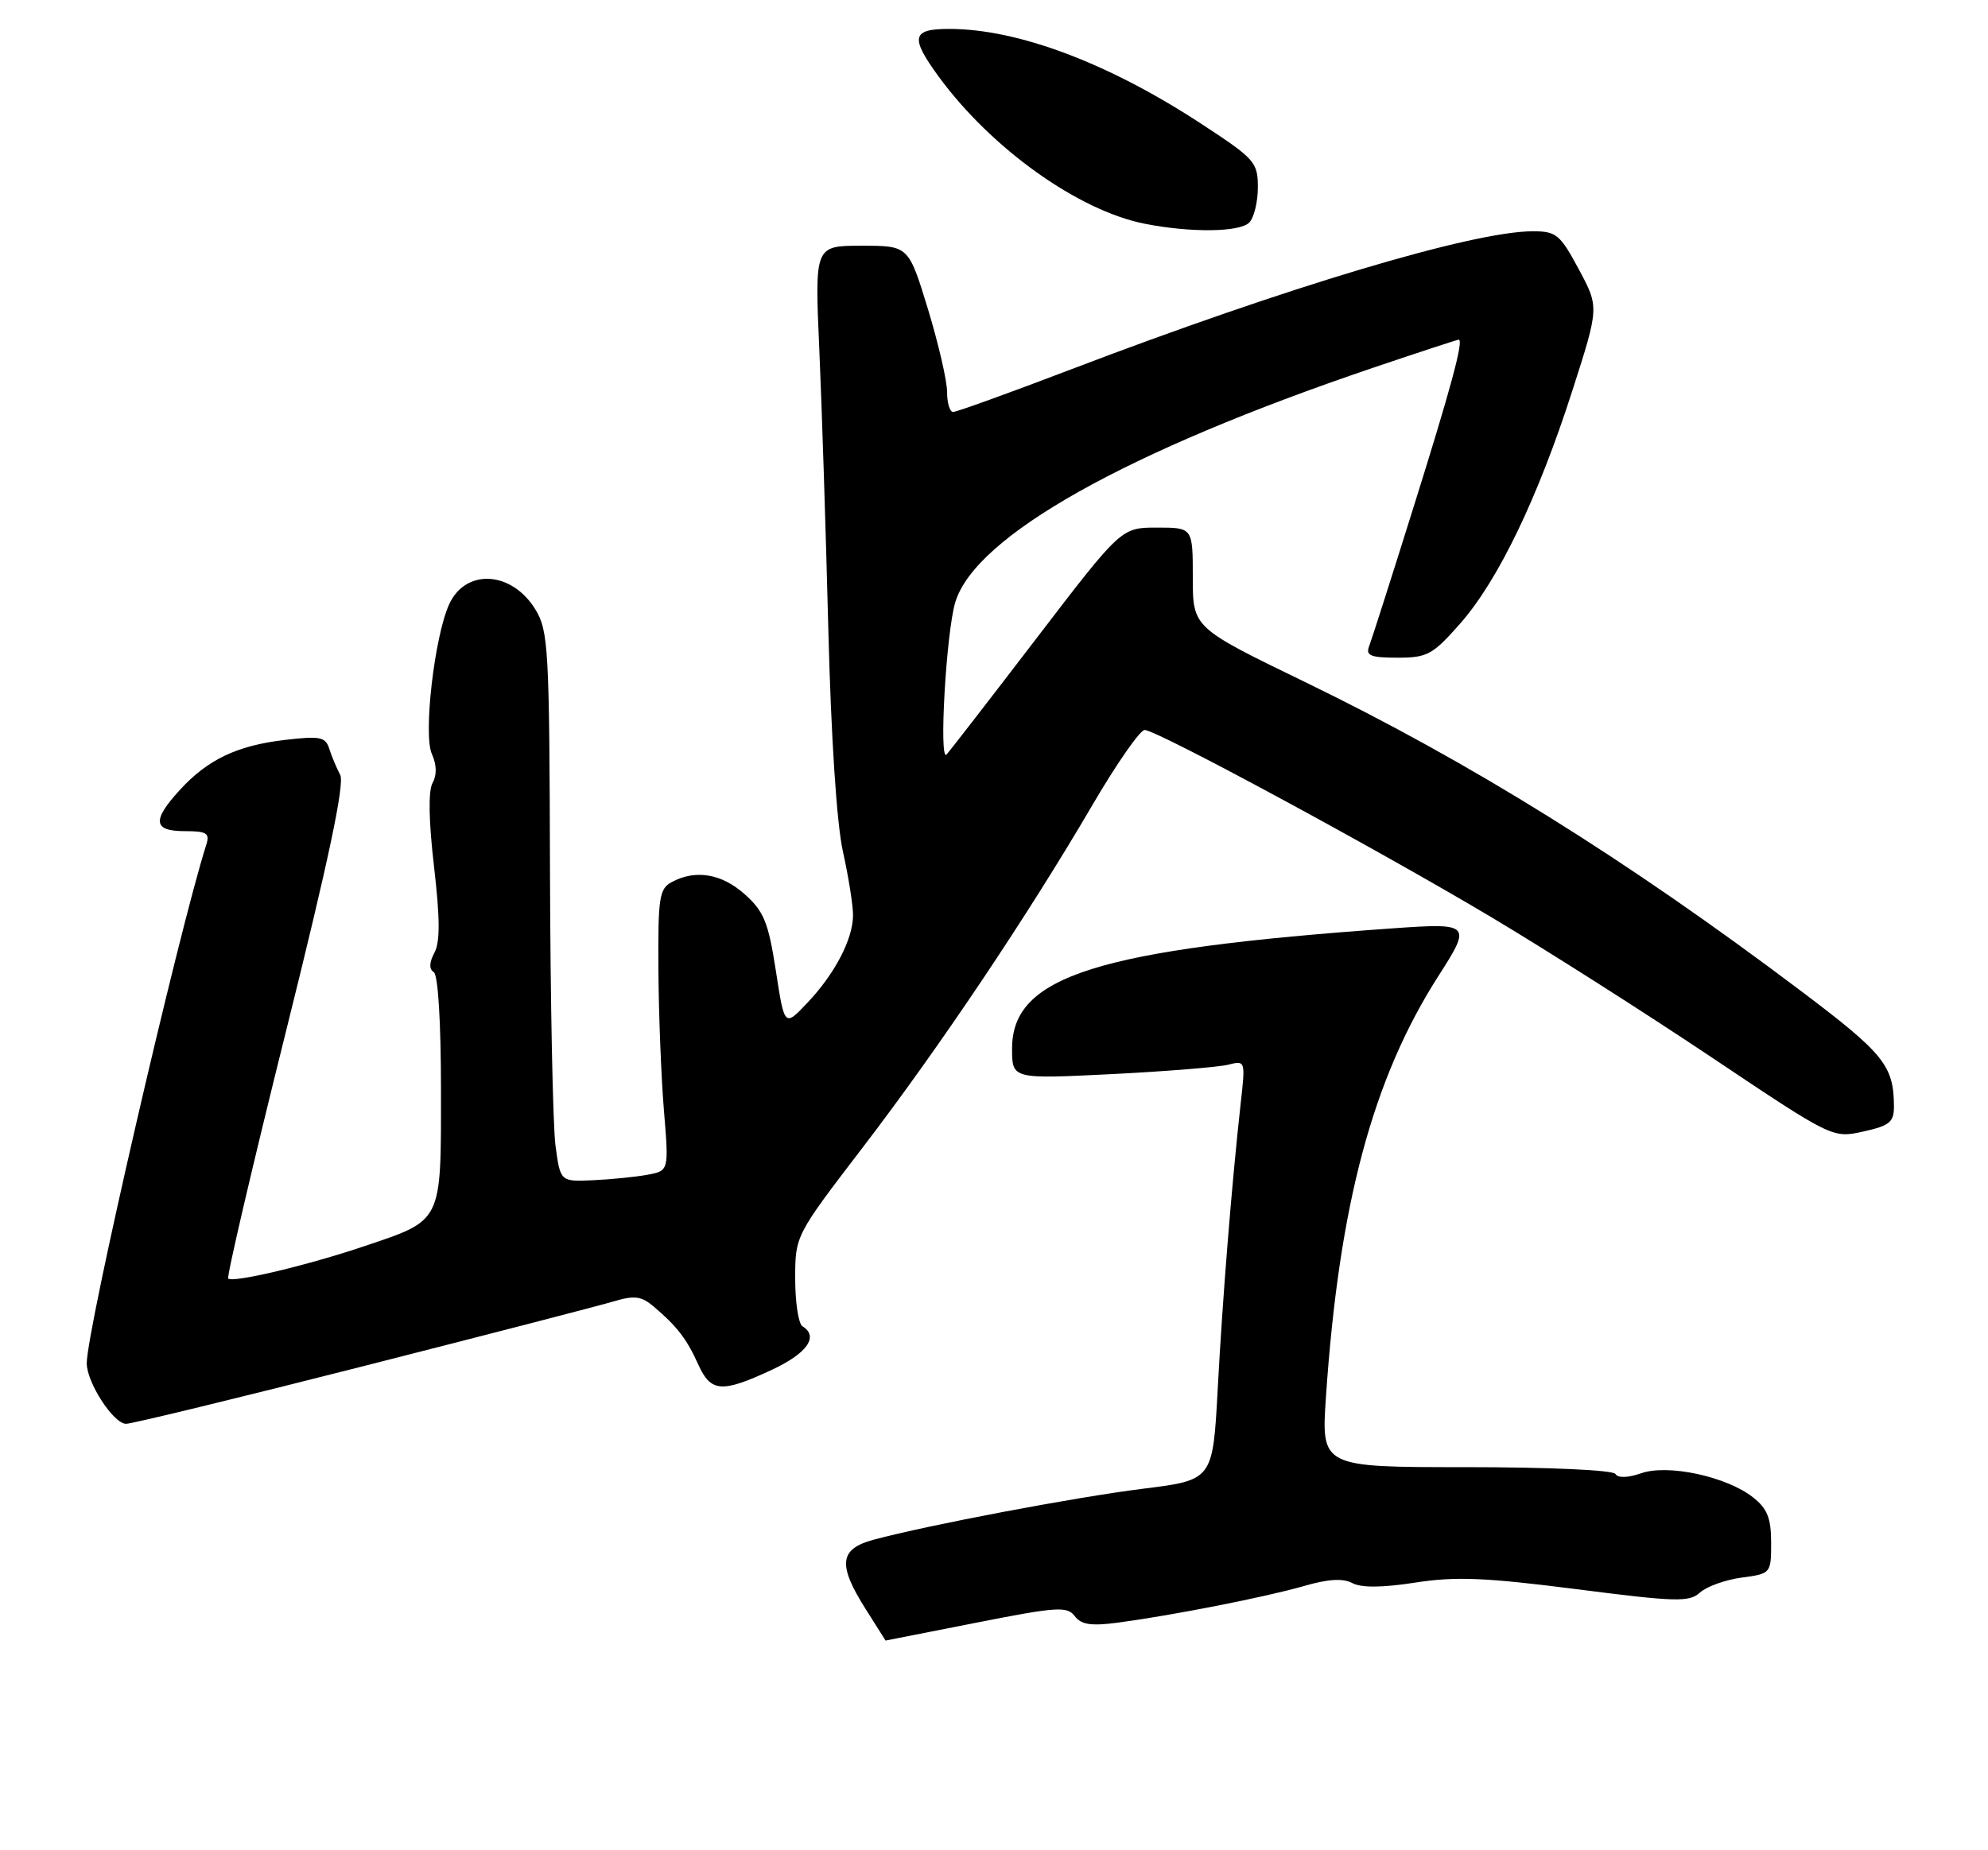 <?xml version="1.0" encoding="UTF-8" standalone="no"?>
<!DOCTYPE svg PUBLIC "-//W3C//DTD SVG 1.1//EN" "http://www.w3.org/Graphics/SVG/1.1/DTD/svg11.dtd" >
<svg xmlns="http://www.w3.org/2000/svg" xmlns:xlink="http://www.w3.org/1999/xlink" version="1.1" viewBox="0 0 275 256">
 <g >
 <path fill="currentColor"
d=" M 135.00 224.53 C 146.18 222.32 147.62 222.22 148.66 223.60 C 149.56 224.80 150.93 225.00 154.66 224.51 C 162.27 223.49 175.04 220.98 180.36 219.45 C 183.73 218.47 185.78 218.35 187.07 219.04 C 188.31 219.70 191.21 219.68 195.78 218.97 C 201.38 218.10 205.45 218.27 218.07 219.88 C 231.86 221.65 233.68 221.70 235.17 220.34 C 236.09 219.51 238.68 218.58 240.92 218.28 C 244.97 217.74 245.00 217.71 245.00 213.44 C 245.00 210.04 244.47 208.73 242.49 207.17 C 238.83 204.29 230.73 202.55 227.03 203.84 C 225.19 204.48 223.82 204.52 223.46 203.94 C 223.13 203.40 214.27 203.00 202.82 203.00 C 182.76 203.00 182.76 203.00 183.42 193.25 C 185.23 166.62 189.89 149.19 199.04 134.94 C 203.58 127.87 203.40 127.69 192.75 128.44 C 151.73 131.35 140.00 135.05 140.00 145.08 C 140.00 149.30 140.00 149.30 153.72 148.62 C 161.27 148.24 168.53 147.65 169.87 147.32 C 172.28 146.71 172.29 146.74 171.63 152.61 C 170.39 163.80 169.12 179.54 168.45 192.14 C 167.77 204.78 167.77 204.78 158.14 205.98 C 148.71 207.16 128.47 210.99 120.84 213.04 C 116.10 214.32 115.85 216.47 119.75 222.64 C 121.26 225.04 122.50 227.00 122.50 226.99 C 122.50 226.99 128.12 225.88 135.00 224.53 Z  M 50.21 189.04 C 67.42 184.66 83.05 180.62 84.94 180.05 C 87.76 179.21 88.74 179.34 90.42 180.77 C 93.64 183.50 95.00 185.26 96.57 188.75 C 98.32 192.65 99.81 192.77 106.75 189.54 C 111.67 187.25 113.30 184.92 111.00 183.50 C 110.45 183.16 110.00 180.20 110.00 176.93 C 110.00 170.97 110.00 170.97 119.36 158.74 C 129.97 144.88 142.20 126.63 151.13 111.36 C 154.46 105.66 157.71 101.00 158.34 101.00 C 160.01 101.01 190.14 117.28 206.29 126.90 C 213.87 131.42 227.59 140.15 236.79 146.31 C 253.50 157.50 253.50 157.50 257.75 156.56 C 261.40 155.75 262.00 155.26 261.99 153.06 C 261.96 147.44 260.60 145.76 249.11 137.10 C 224.97 118.90 203.37 105.45 180.53 94.37 C 165.00 86.84 165.00 86.84 165.00 79.92 C 165.00 73.00 165.00 73.00 160.05 73.00 C 155.10 73.00 155.10 73.00 143.43 88.25 C 137.01 96.64 131.39 103.90 130.94 104.39 C 129.85 105.57 130.89 87.43 132.15 83.31 C 134.93 74.16 155.83 62.44 189.95 50.88 C 196.25 48.75 201.58 47.00 201.78 47.00 C 202.52 47.00 200.70 53.73 195.37 70.70 C 192.41 80.16 189.71 88.59 189.38 89.45 C 188.90 90.71 189.63 91.00 193.31 91.00 C 197.45 91.00 198.18 90.60 202.00 86.26 C 207.24 80.31 212.76 68.84 217.52 54.00 C 221.21 42.50 221.21 42.50 218.39 37.25 C 215.81 32.44 215.28 32.00 212.04 32.00 C 203.77 32.00 178.06 39.69 148.10 51.13 C 139.64 54.36 132.32 57.00 131.85 57.00 C 131.38 57.00 131.01 55.76 131.01 54.25 C 131.02 52.74 129.82 47.56 128.36 42.75 C 125.68 34.00 125.68 34.00 119.19 34.00 C 112.70 34.00 112.70 34.00 113.33 48.25 C 113.68 56.09 114.24 73.53 114.58 87.00 C 114.96 102.03 115.74 113.94 116.60 117.81 C 117.37 121.28 118.00 125.24 118.00 126.61 C 118.00 129.93 115.48 134.76 111.65 138.79 C 108.52 142.09 108.52 142.09 107.32 134.29 C 106.29 127.63 105.67 126.10 103.04 123.75 C 99.84 120.88 96.23 120.27 92.93 122.04 C 91.19 122.97 91.01 124.18 91.08 134.29 C 91.12 140.45 91.47 149.21 91.85 153.75 C 92.53 162.00 92.53 162.00 89.52 162.55 C 87.86 162.85 84.48 163.19 82.00 163.30 C 77.51 163.50 77.51 163.50 76.84 158.50 C 76.48 155.75 76.13 138.65 76.08 120.50 C 76.00 89.77 75.86 87.28 74.07 84.34 C 70.80 78.99 64.41 78.61 62.13 83.62 C 60.10 88.06 58.53 101.68 59.74 104.32 C 60.41 105.81 60.45 107.23 59.84 108.32 C 59.23 109.41 59.30 113.57 60.04 119.90 C 60.87 127.09 60.89 130.34 60.09 131.83 C 59.37 133.18 59.34 134.09 60.00 134.50 C 60.60 134.87 61.00 141.43 61.00 150.90 C 61.00 169.30 61.27 168.76 50.35 172.44 C 42.58 175.07 32.20 177.53 31.57 176.90 C 31.34 176.67 34.93 161.28 39.56 142.70 C 45.45 119.05 47.70 108.42 47.06 107.21 C 46.56 106.27 45.88 104.65 45.55 103.61 C 45.03 101.95 44.29 101.81 39.39 102.38 C 32.77 103.16 28.71 105.10 24.85 109.33 C 21.00 113.54 21.19 115.00 25.57 115.00 C 28.59 115.00 29.04 115.28 28.54 116.86 C 24.62 129.22 11.99 184.00 12.00 188.63 C 12.01 191.31 15.70 197.00 17.44 197.00 C 18.25 197.00 33.00 193.42 50.21 189.04 Z  M 172.80 30.80 C 173.46 30.14 174.00 27.95 174.00 25.93 C 174.00 22.45 173.59 21.98 166.25 17.18 C 153.35 8.72 140.81 4.00 131.29 4.00 C 126.12 4.00 125.87 5.15 129.85 10.60 C 137.13 20.55 149.15 29.14 158.36 30.96 C 164.68 32.21 171.46 32.14 172.80 30.80 Z "/>
</g>
</svg>